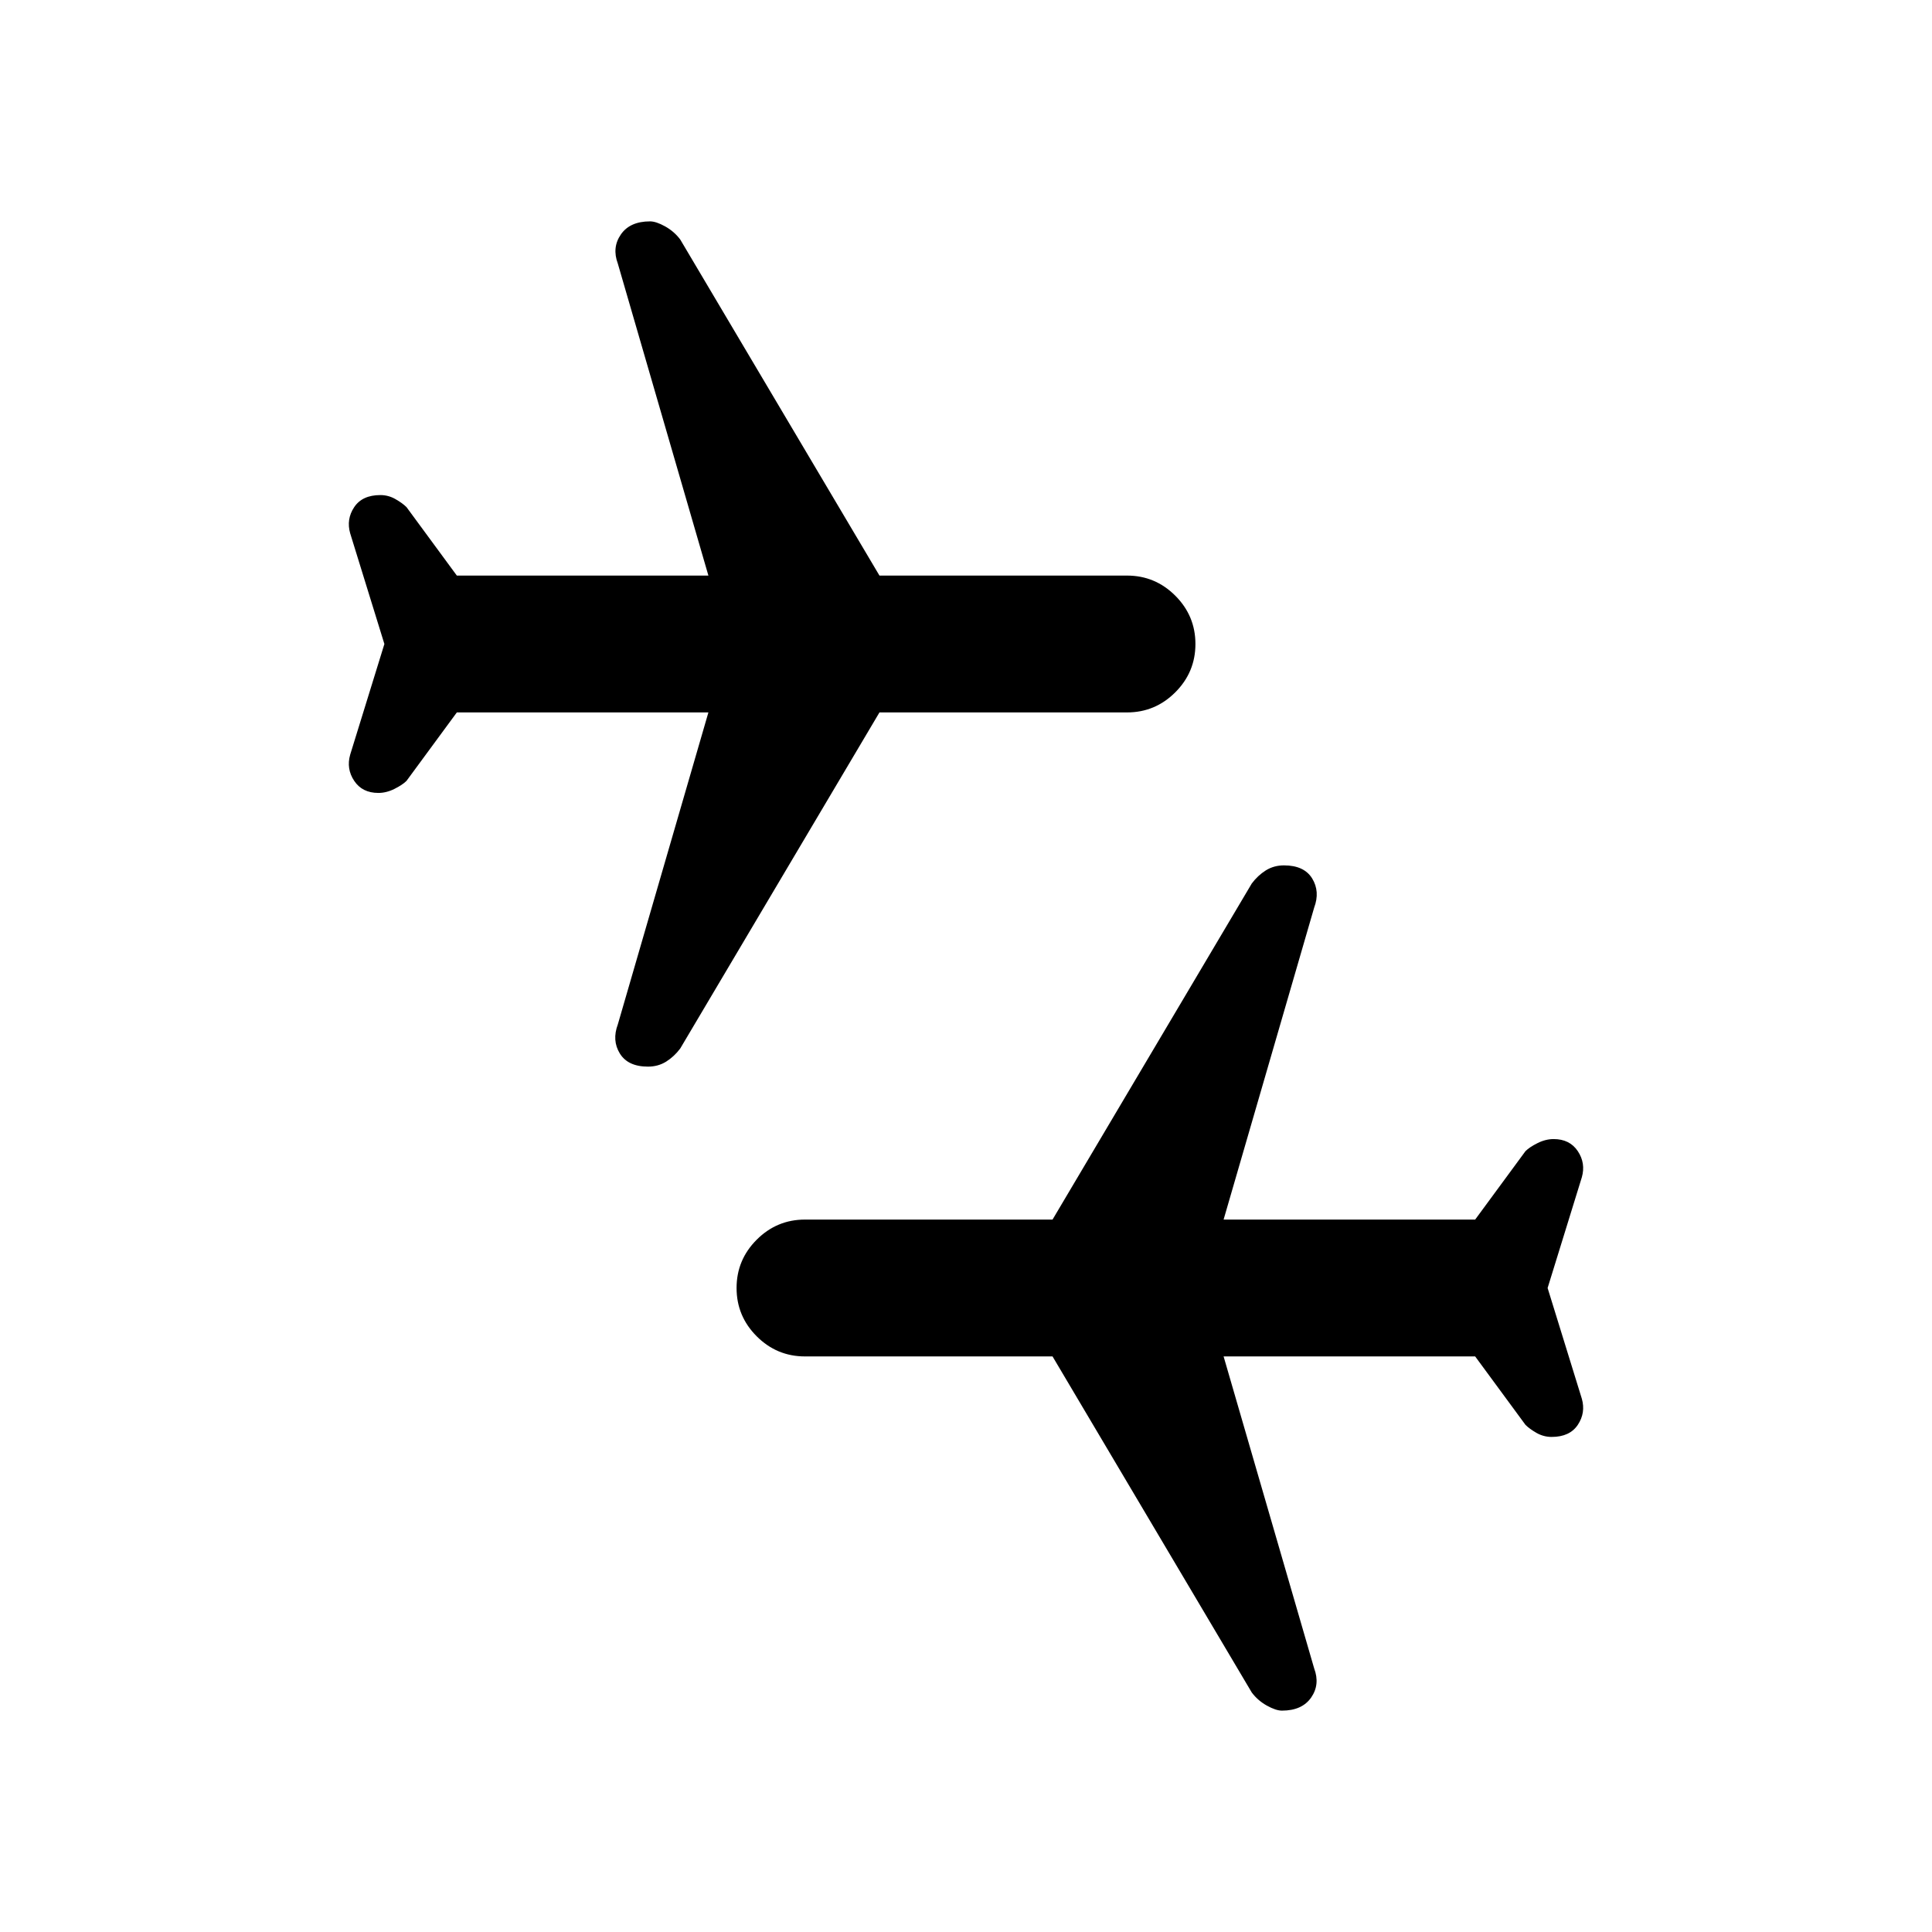 <svg xmlns="http://www.w3.org/2000/svg" height="24" width="24"><path d="M15.925 21.25Q15.85 21.25 15.738 21.188Q15.625 21.125 15.55 21.025L13.075 16.85H10Q9.65 16.85 9.4 16.6Q9.15 16.35 9.15 16Q9.15 15.65 9.4 15.4Q9.65 15.15 10 15.15H13.075L15.55 10.975Q15.625 10.875 15.725 10.812Q15.825 10.75 15.95 10.75Q16.2 10.75 16.3 10.912Q16.4 11.075 16.325 11.275L15.2 15.15H18.325L18.95 14.3Q19 14.25 19.1 14.2Q19.2 14.15 19.3 14.15Q19.5 14.15 19.6 14.3Q19.7 14.45 19.65 14.625L19.225 16L19.65 17.375Q19.7 17.55 19.6 17.7Q19.5 17.85 19.275 17.85Q19.175 17.85 19.087 17.8Q19 17.75 18.95 17.7L18.325 16.85H15.2L16.325 20.725Q16.4 20.925 16.288 21.087Q16.175 21.25 15.925 21.25ZM8.05 13.25Q7.8 13.25 7.7 13.087Q7.6 12.925 7.675 12.725L8.8 8.85H5.675L5.05 9.7Q5 9.75 4.9 9.8Q4.8 9.85 4.7 9.85Q4.5 9.85 4.4 9.7Q4.3 9.55 4.35 9.375L4.775 8L4.35 6.625Q4.3 6.45 4.4 6.3Q4.5 6.15 4.725 6.15Q4.825 6.15 4.912 6.2Q5 6.25 5.05 6.3L5.675 7.15H8.8L7.675 3.275Q7.6 3.075 7.713 2.912Q7.825 2.75 8.075 2.75Q8.15 2.75 8.262 2.812Q8.375 2.875 8.45 2.975L10.925 7.15H14Q14.35 7.15 14.6 7.4Q14.85 7.65 14.85 8Q14.85 8.35 14.6 8.6Q14.35 8.85 14 8.85H10.925L8.45 13.025Q8.375 13.125 8.275 13.188Q8.175 13.25 8.05 13.25Z"/></svg>